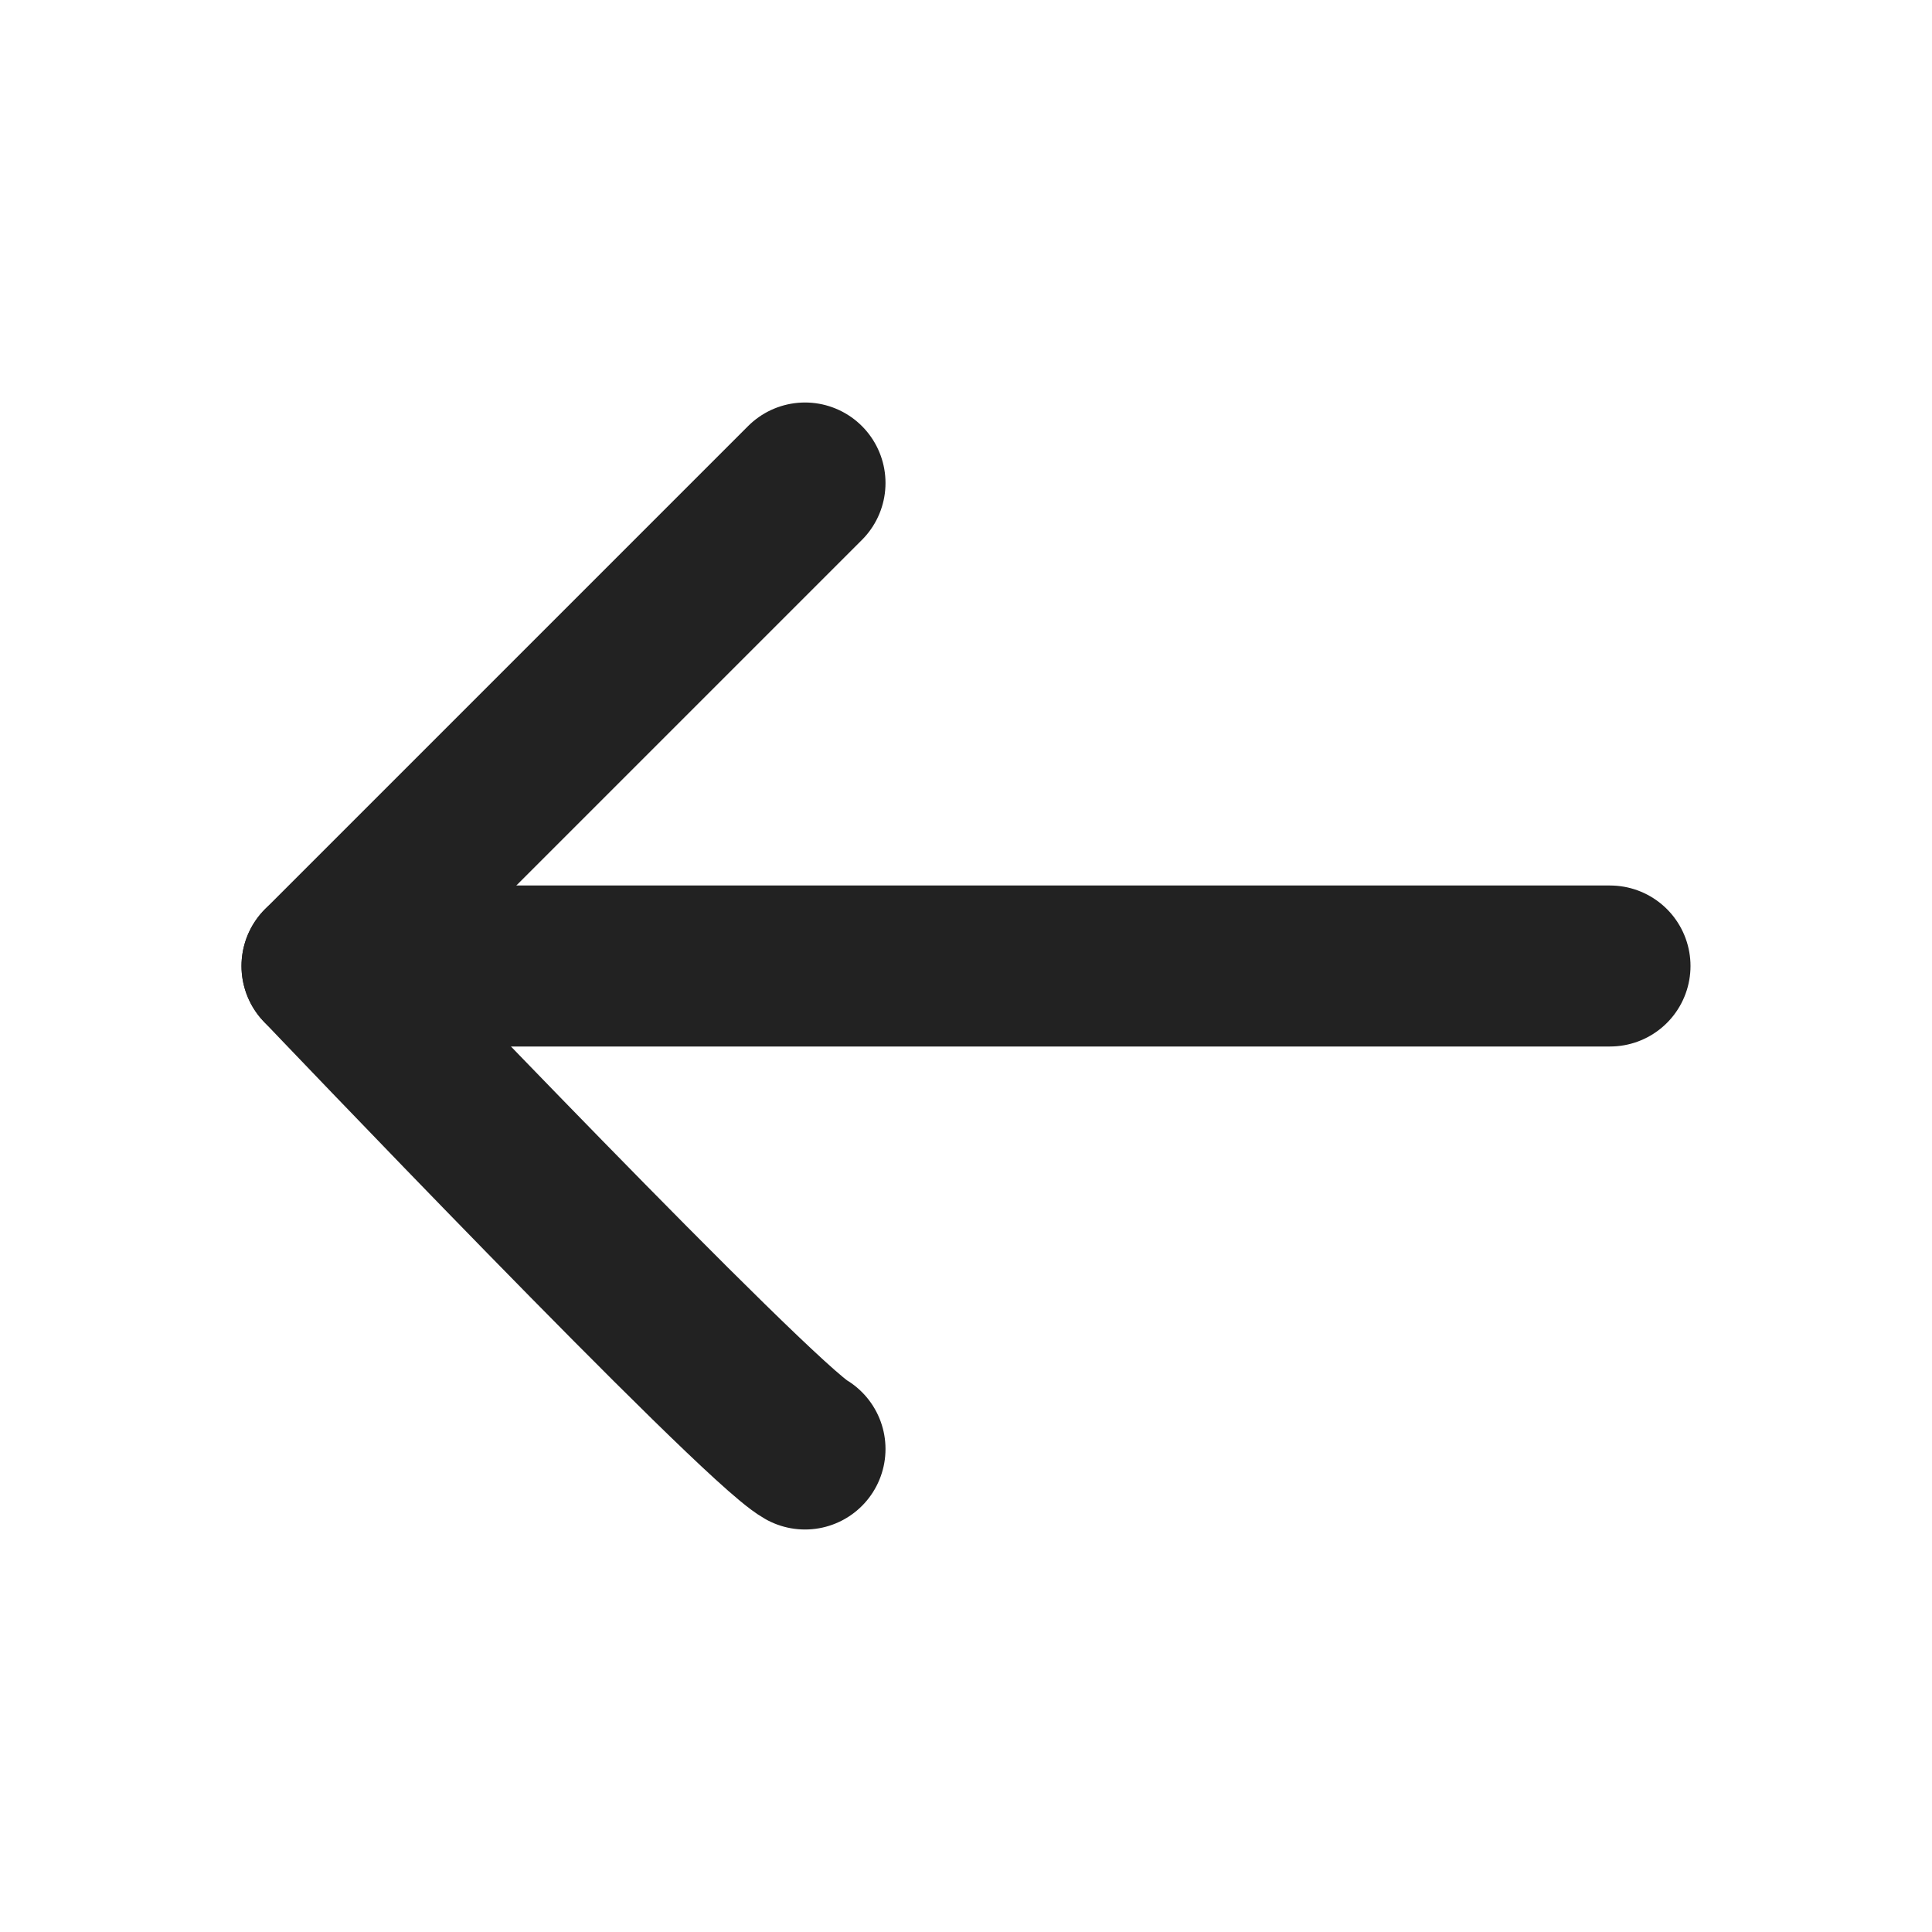 <svg id="icon_back" xmlns="http://www.w3.org/2000/svg" width="24" height="24" viewBox="0 0 24 24">
  <g id="guide_icon">
    <rect id="사각형_277" data-name="사각형 277" width="24" height="24" fill="none"/>
    <circle id="타원_44" data-name="타원 44" cx="12" cy="12" r="12" fill="none"/>
    <rect id="사각형_278" data-name="사각형 278" width="24" height="17" transform="translate(20.5) rotate(90)" fill="none"/>
    <rect id="사각형_279" data-name="사각형 279" width="24" height="17" transform="translate(0 3.5)" fill="none"/>
  </g>
  <g id="그룹_5461" data-name="그룹 5461" transform="translate(44 37.5) rotate(180)">
    <path id="패스_1404" data-name="패스 1404" d="M12,26.5H28" transform="translate(12 -1)" fill="none" stroke="#222" stroke-linecap="round" stroke-width="2"/>
    <path id="패스_1405" data-name="패스 1405" d="M39.234,17c.621.354,6,6,6,6l-6,6h0" transform="translate(-5.234 2.5)" fill="none" stroke="#222" stroke-linecap="round" stroke-linejoin="round" stroke-width="2"/>
  </g>
</svg>
